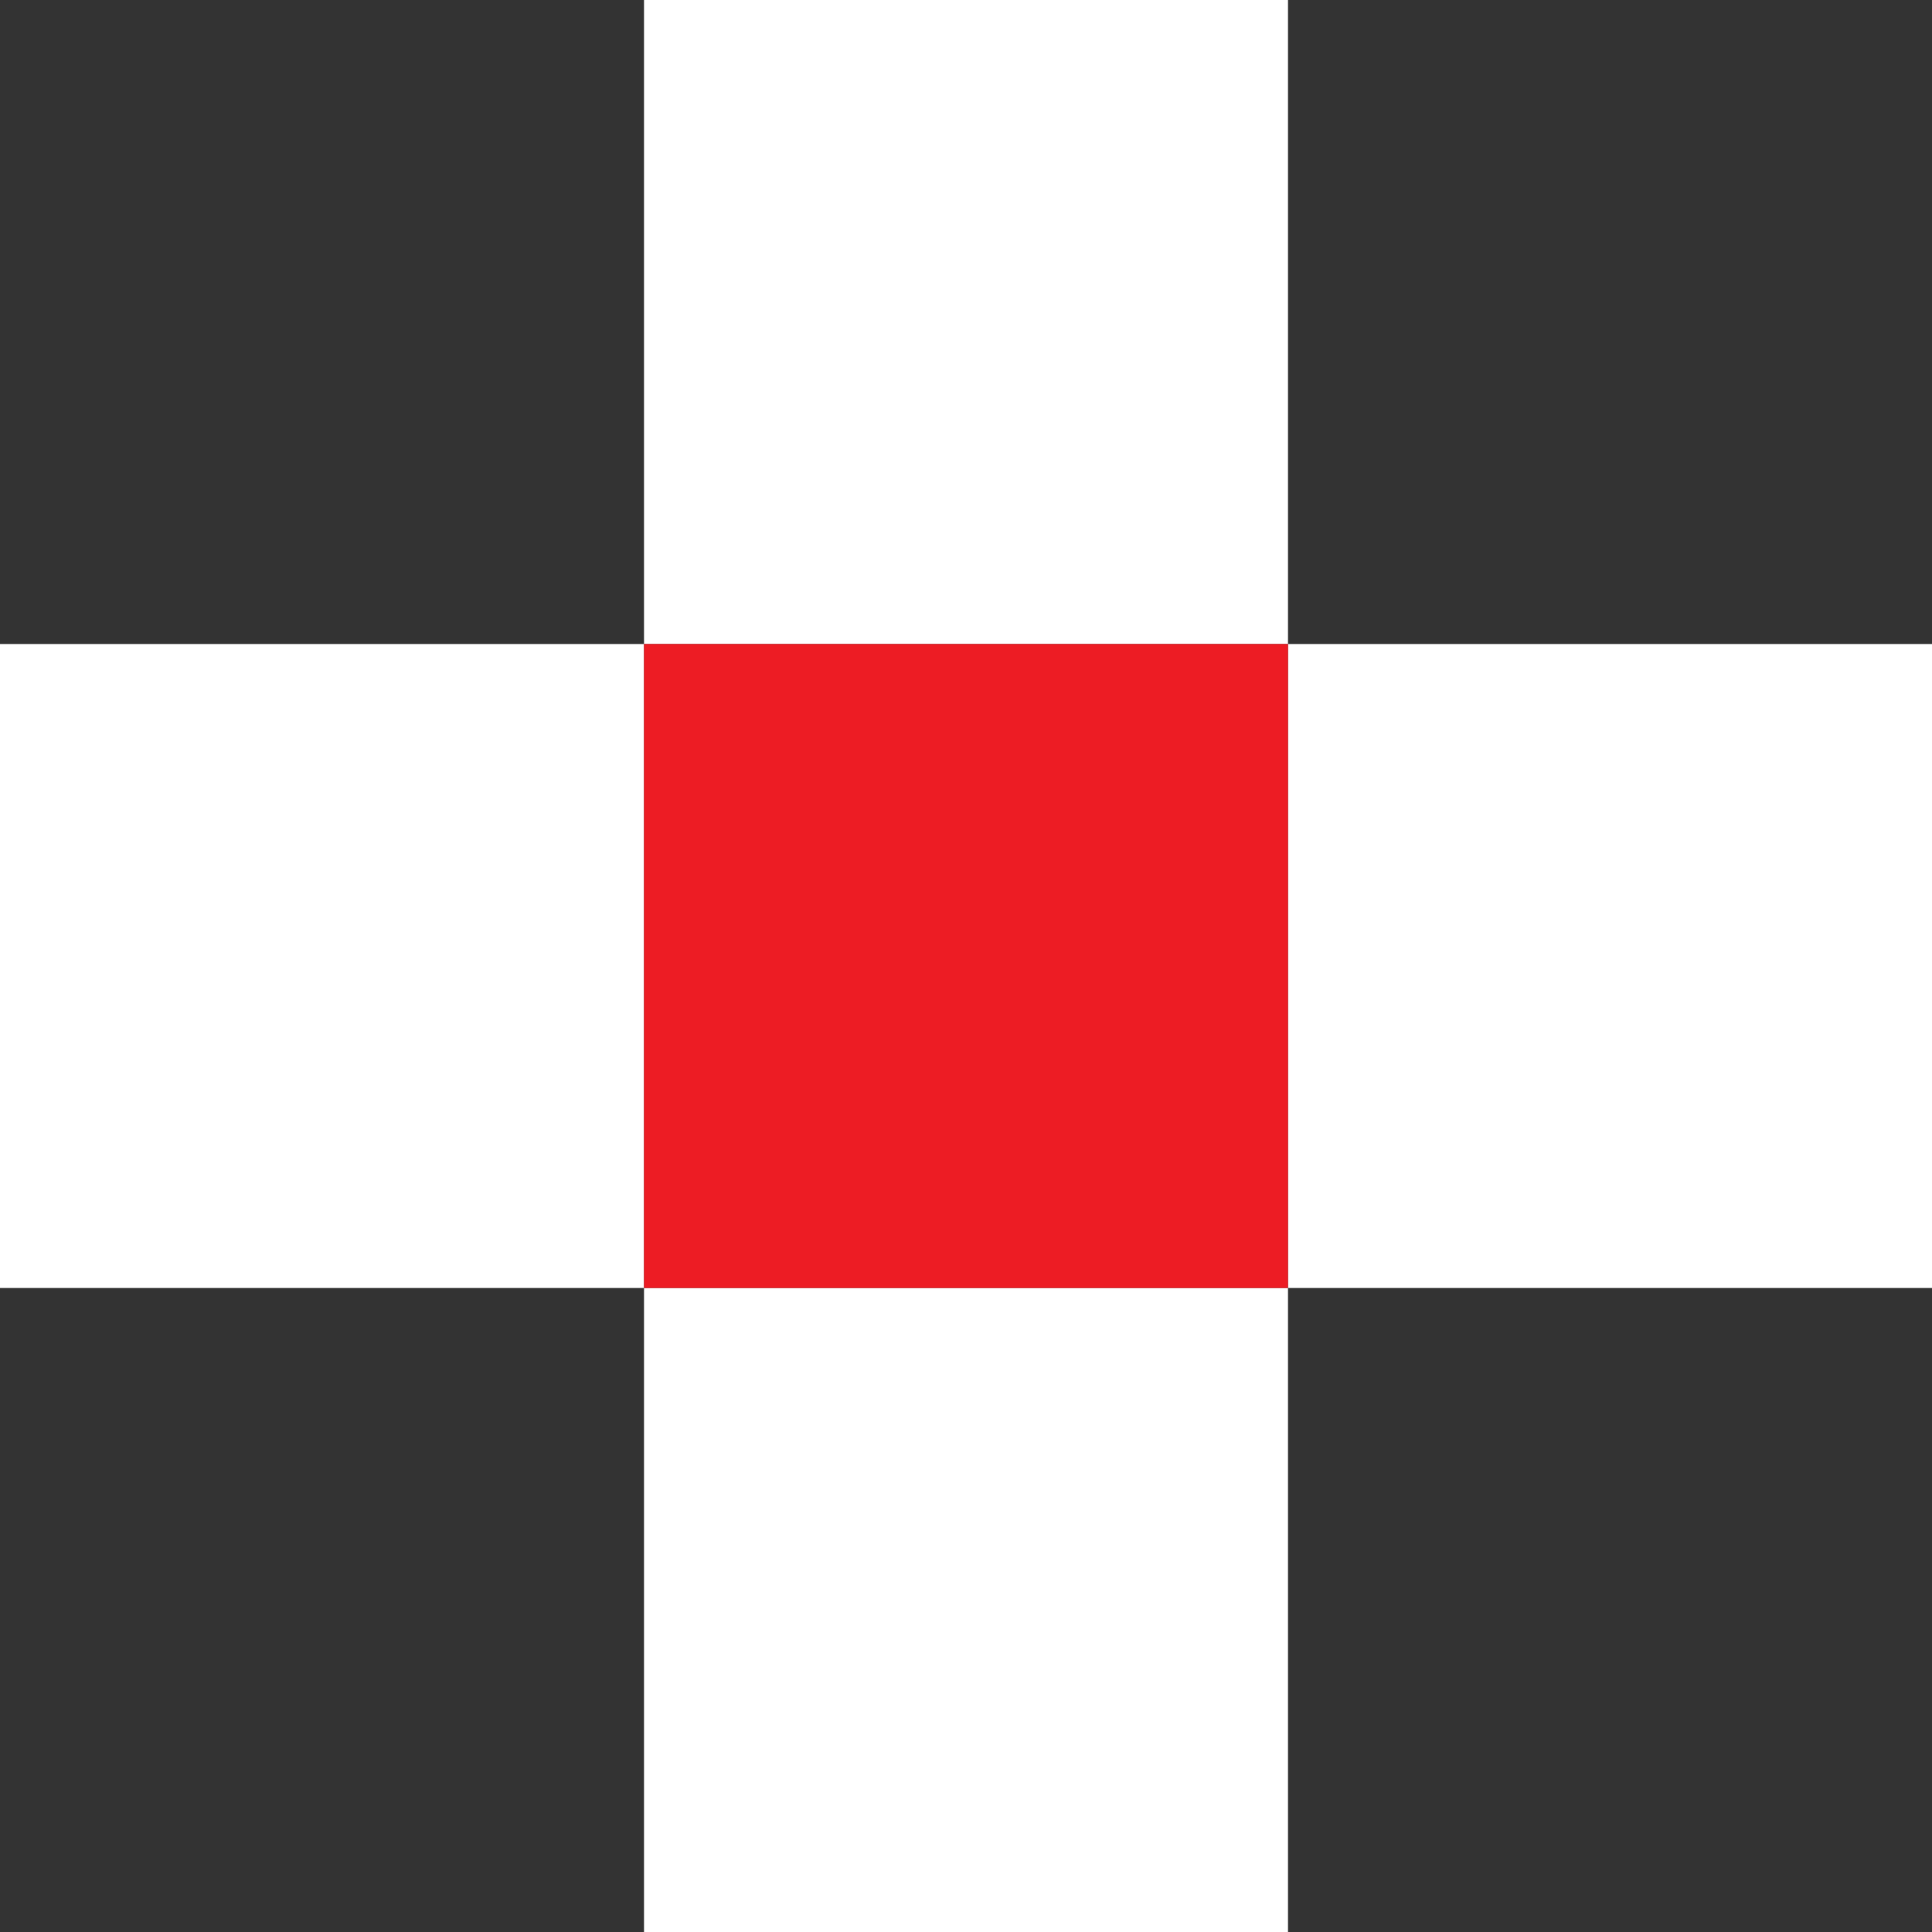 <?xml version="1.0" encoding="utf-8"?>
<!-- Generator: Adobe Illustrator 17.0.0, SVG Export Plug-In . SVG Version: 6.00 Build 0)  -->
<!DOCTYPE svg PUBLIC "-//W3C//DTD SVG 1.1//EN" "http://www.w3.org/Graphics/SVG/1.1/DTD/svg11.dtd">
<svg version="1.1" id="Layer_1" xmlns="http://www.w3.org/2000/svg" xmlns:xlink="http://www.w3.org/1999/xlink" x="0px" y="0px"
	 width="200px" height="200px" viewBox="0 0 200 200" enable-background="new 0 0 200 200" xml:space="preserve">
<rect x="0" y="0" width="200" height="200" fill="#333333" stroke="none"/>
<rect x="66.667" y="133.333" fill="#FFFFFF" width="66.667" height="66.667"/>
<rect x="66.667" y="0" fill="#FFFFFF" width="66.667" height="66.667"/>
<rect y="66.667" fill="#FFFFFF" width="66.667" height="66.667"/>
<rect x="133.333" y="66.667" fill="#FFFFFF" width="66.667" height="66.667"/>
<rect x="66.667" y="66.667" fill="#ED1C24" width="66.667" height="66.667"/>
</svg>
